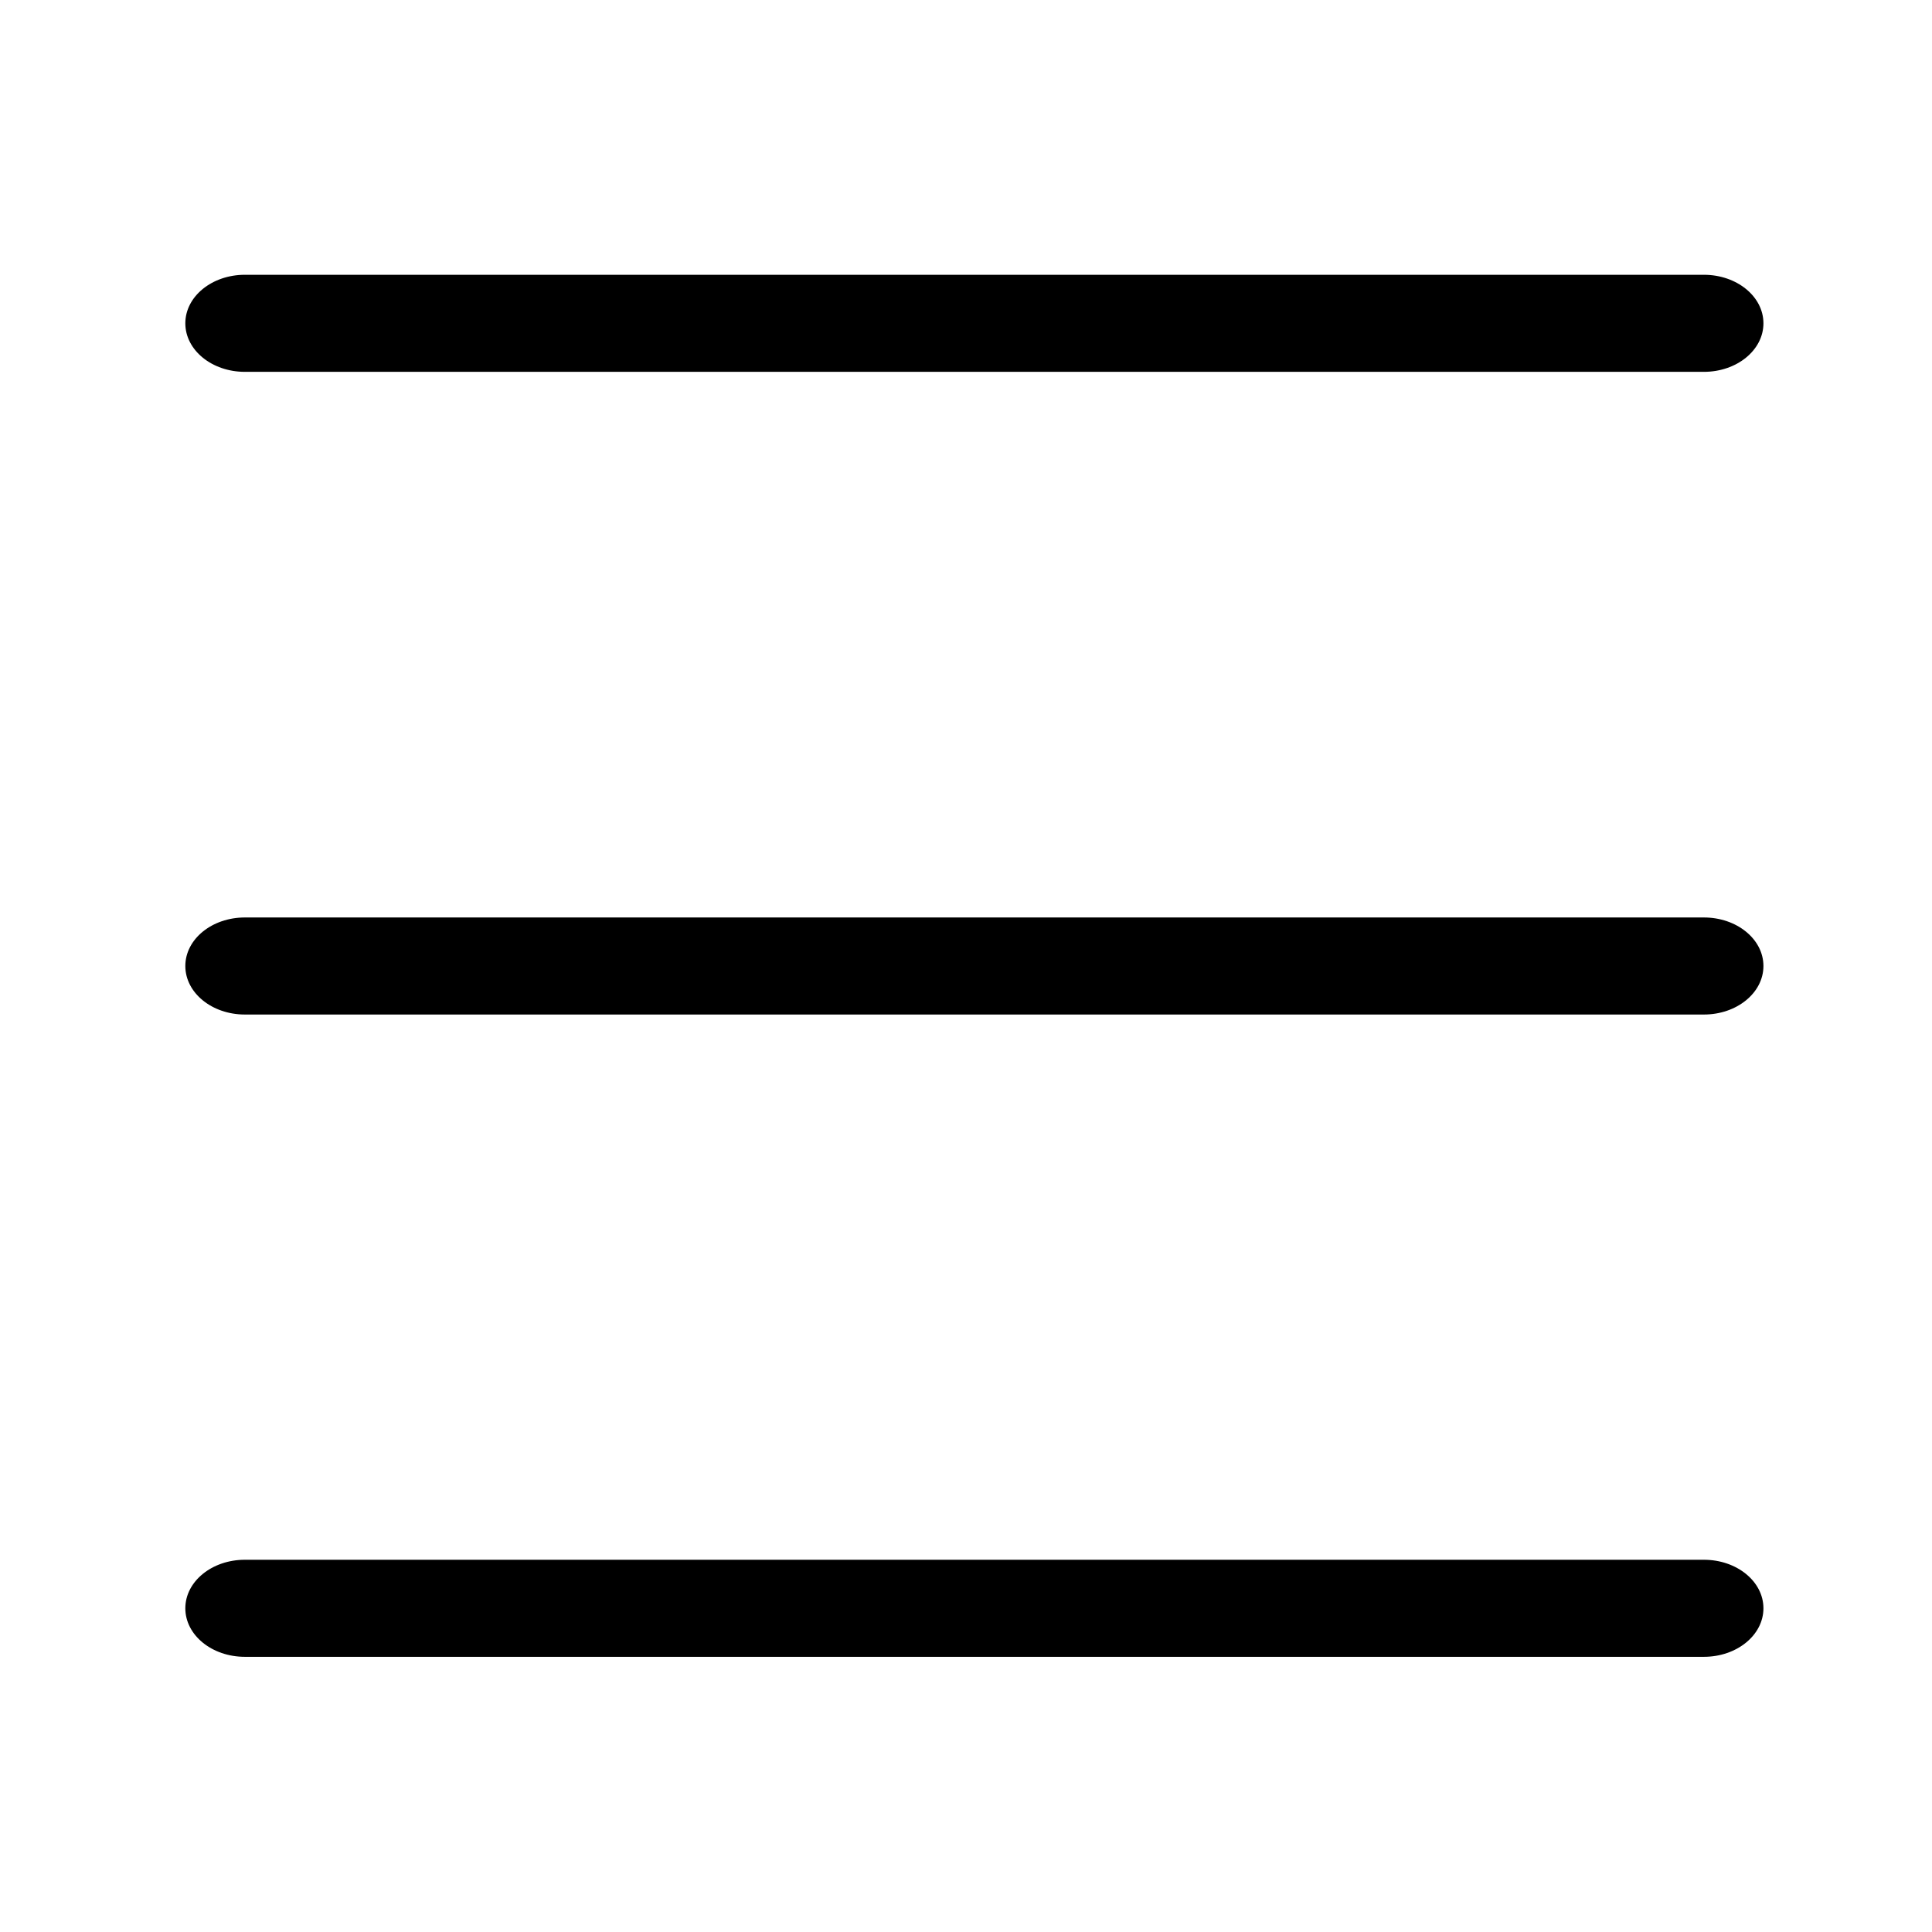 <?xml version="1.0" encoding="iso-8859-1"?>
<!-- Generator: Adobe Illustrator 19.0.0, SVG Export Plug-In . SVG Version: 6.00 Build 0)  -->
<svg version="1.1" id="Capa_1" xmlns="http://www.w3.org/2000/svg" xmlns:xlink="http://www.w3.org/1999/xlink" x="0px" y="0px"
	 viewBox="0 0 489.7 489.7" style="enable-background:new 0 0 489.7 489.7;" xml:space="preserve">
<g>
	<g>
		<path
         d="m 62.062,94.25 369.825,0 c 8.341,0 15.087,-5.5 15.087,-12.3 0,-6.8 -6.746,-12.3 -15.087,-12.3 l -369.825,0 c -8.341,0 -15.087,5.5 -15.087,12.3 0,6.8 6.746,12.3 15.087,12.3 z" /><path
         d="m 62.062,257.15 369.825,0 c 8.341,0 15.087,-5.5 15.087,-12.3 0,-6.8 -6.746,-12.3 -15.087,-12.3 l -369.825,0 c -8.341,0 -15.087,5.5 -15.087,12.3 0,6.8 6.746,12.3 15.087,12.3 z" /><path
         d="m 62.062,419.95 369.825,0 c 8.341,0 15.087,-5.5 15.087,-12.3 0,-6.8 -6.746,-12.3 -15.087,-12.3 l -369.825,0 c -8.341,0 -15.087,5.5 -15.087,12.3 0,6.8 6.746,12.3 15.087,12.3 z" />
	</g>
</g>
<g>
</g>
<g>
</g>
<g>
</g>
<g>
</g>
<g>
</g>
<g>
</g>
<g>
</g>
<g>
</g>
<g>
</g>
<g>
</g>
<g>
</g>
<g>
</g>
<g>
</g>
<g>
</g>
<g>
</g>
</svg>
